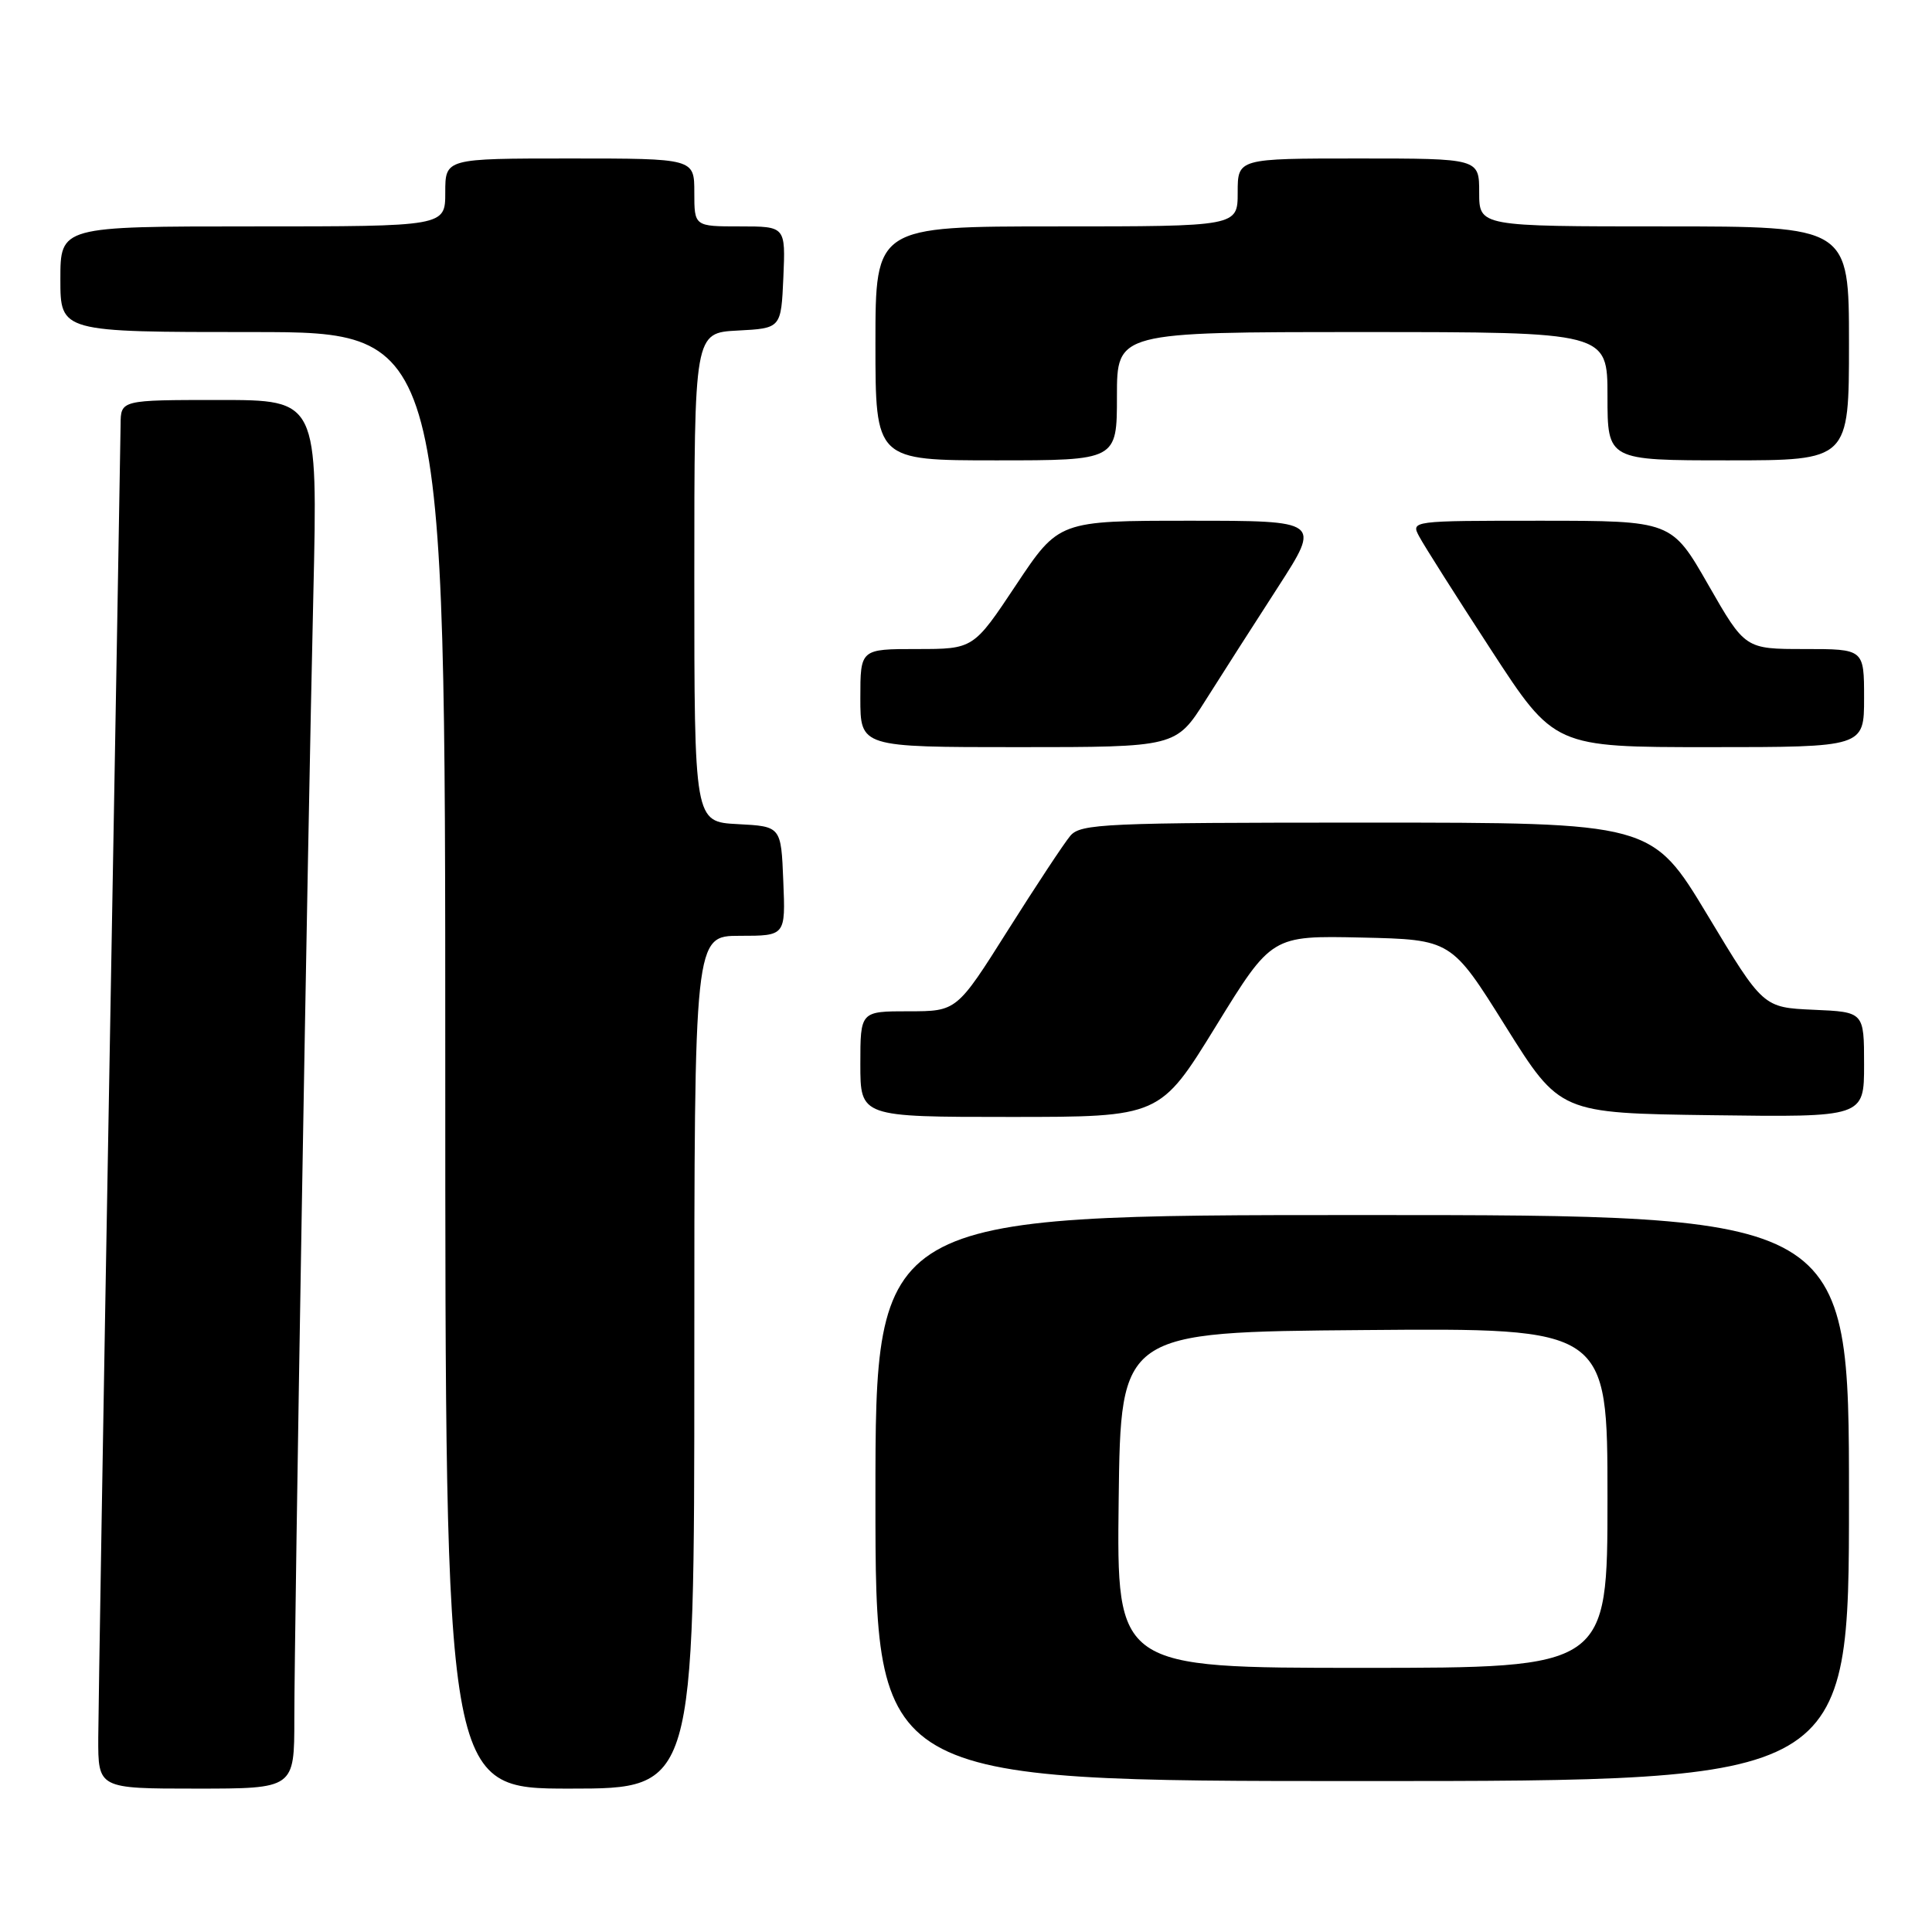 <?xml version="1.0" encoding="UTF-8" standalone="no"?>
<!DOCTYPE svg PUBLIC "-//W3C//DTD SVG 1.1//EN" "http://www.w3.org/Graphics/SVG/1.1/DTD/svg11.dtd" >
<svg xmlns="http://www.w3.org/2000/svg" xmlns:xlink="http://www.w3.org/1999/xlink" version="1.1" viewBox="0 0 256 256">
 <g >
 <path fill="currentColor"
d=" M 39.00 227.75 C 39.01 215.44 40.76 111.23 41.52 78.75 C 42.11 53.00 42.11 53.00 29.06 53.00 C 16.00 53.00 16.00 53.00 15.98 56.25 C 15.96 58.04 15.30 96.40 14.50 141.50 C 13.70 186.60 13.04 226.54 13.02 230.25 C 13.00 237.00 13.00 237.00 26.00 237.00 C 39.00 237.00 39.00 237.00 39.00 227.75 Z  M 92.00 180.50 C 92.00 124.00 92.00 124.00 98.04 124.00 C 104.09 124.00 104.09 124.00 103.79 116.75 C 103.50 109.50 103.50 109.50 97.75 109.20 C 92.00 108.90 92.00 108.90 92.00 76.50 C 92.00 44.10 92.00 44.10 97.75 43.80 C 103.50 43.50 103.50 43.50 103.80 36.75 C 104.09 30.00 104.09 30.00 98.05 30.00 C 92.00 30.00 92.00 30.00 92.00 25.50 C 92.00 21.00 92.00 21.00 75.50 21.00 C 59.00 21.00 59.00 21.00 59.00 25.50 C 59.00 30.00 59.00 30.00 33.50 30.00 C 8.00 30.00 8.00 30.00 8.00 37.00 C 8.00 44.00 8.00 44.00 33.50 44.00 C 59.00 44.00 59.00 44.00 59.00 140.50 C 59.00 237.00 59.00 237.00 75.50 237.00 C 92.00 237.00 92.00 237.00 92.00 180.50 Z  M 245.00 198.50 C 245.00 161.00 245.00 161.00 180.50 161.00 C 116.00 161.00 116.00 161.00 116.00 198.50 C 116.00 236.00 116.00 236.00 180.50 236.00 C 245.00 236.00 245.00 236.00 245.00 198.50 Z  M 161.11 135.98 C 168.50 123.97 168.50 123.97 180.40 124.23 C 192.31 124.50 192.31 124.50 199.50 136.00 C 206.70 147.50 206.70 147.50 226.85 147.77 C 247.00 148.04 247.00 148.04 247.00 141.07 C 247.00 134.09 247.00 134.09 240.31 133.80 C 233.62 133.50 233.62 133.50 226.25 121.25 C 218.87 109.00 218.87 109.00 181.09 109.00 C 146.34 109.00 143.19 109.14 141.82 110.75 C 141.01 111.71 137.29 117.34 133.56 123.25 C 126.78 134.00 126.78 134.00 120.39 134.00 C 114.00 134.00 114.00 134.00 114.00 141.00 C 114.00 148.00 114.00 148.00 133.86 148.00 C 153.71 148.00 153.71 148.00 161.11 135.98 Z  M 159.77 92.75 C 161.94 89.31 166.26 82.56 169.37 77.75 C 175.01 69.00 175.01 69.00 157.66 69.00 C 140.30 69.00 140.30 69.00 134.64 77.50 C 128.99 86.00 128.99 86.00 121.49 86.00 C 114.00 86.00 114.00 86.00 114.00 92.50 C 114.00 99.00 114.00 99.00 134.91 99.00 C 155.82 99.00 155.82 99.00 159.77 92.75 Z  M 247.00 92.50 C 247.00 86.00 247.00 86.00 239.11 86.00 C 231.23 86.00 231.23 86.00 226.36 77.50 C 221.50 69.01 221.50 69.01 204.21 69.00 C 186.93 69.00 186.93 69.00 188.07 71.12 C 188.69 72.29 192.97 79.04 197.58 86.12 C 205.96 99.00 205.96 99.00 226.48 99.00 C 247.00 99.00 247.00 99.00 247.00 92.50 Z  M 148.00 52.50 C 148.00 44.00 148.00 44.00 180.50 44.00 C 213.00 44.00 213.00 44.00 213.00 52.50 C 213.00 61.00 213.00 61.00 229.00 61.00 C 245.00 61.00 245.00 61.00 245.00 45.50 C 245.00 30.00 245.00 30.00 220.50 30.00 C 196.00 30.00 196.00 30.00 196.00 25.50 C 196.00 21.00 196.00 21.00 180.00 21.00 C 164.00 21.00 164.00 21.00 164.00 25.50 C 164.00 30.00 164.00 30.00 140.00 30.00 C 116.00 30.00 116.00 30.00 116.00 45.50 C 116.00 61.00 116.00 61.00 132.00 61.00 C 148.00 61.00 148.00 61.00 148.00 52.50 Z  M 148.23 198.75 C 148.50 176.50 148.50 176.50 180.75 176.24 C 213.00 175.97 213.00 175.97 213.00 198.49 C 213.00 221.00 213.00 221.00 180.48 221.00 C 147.96 221.00 147.96 221.00 148.23 198.75 Z "/>
</g>
</svg>